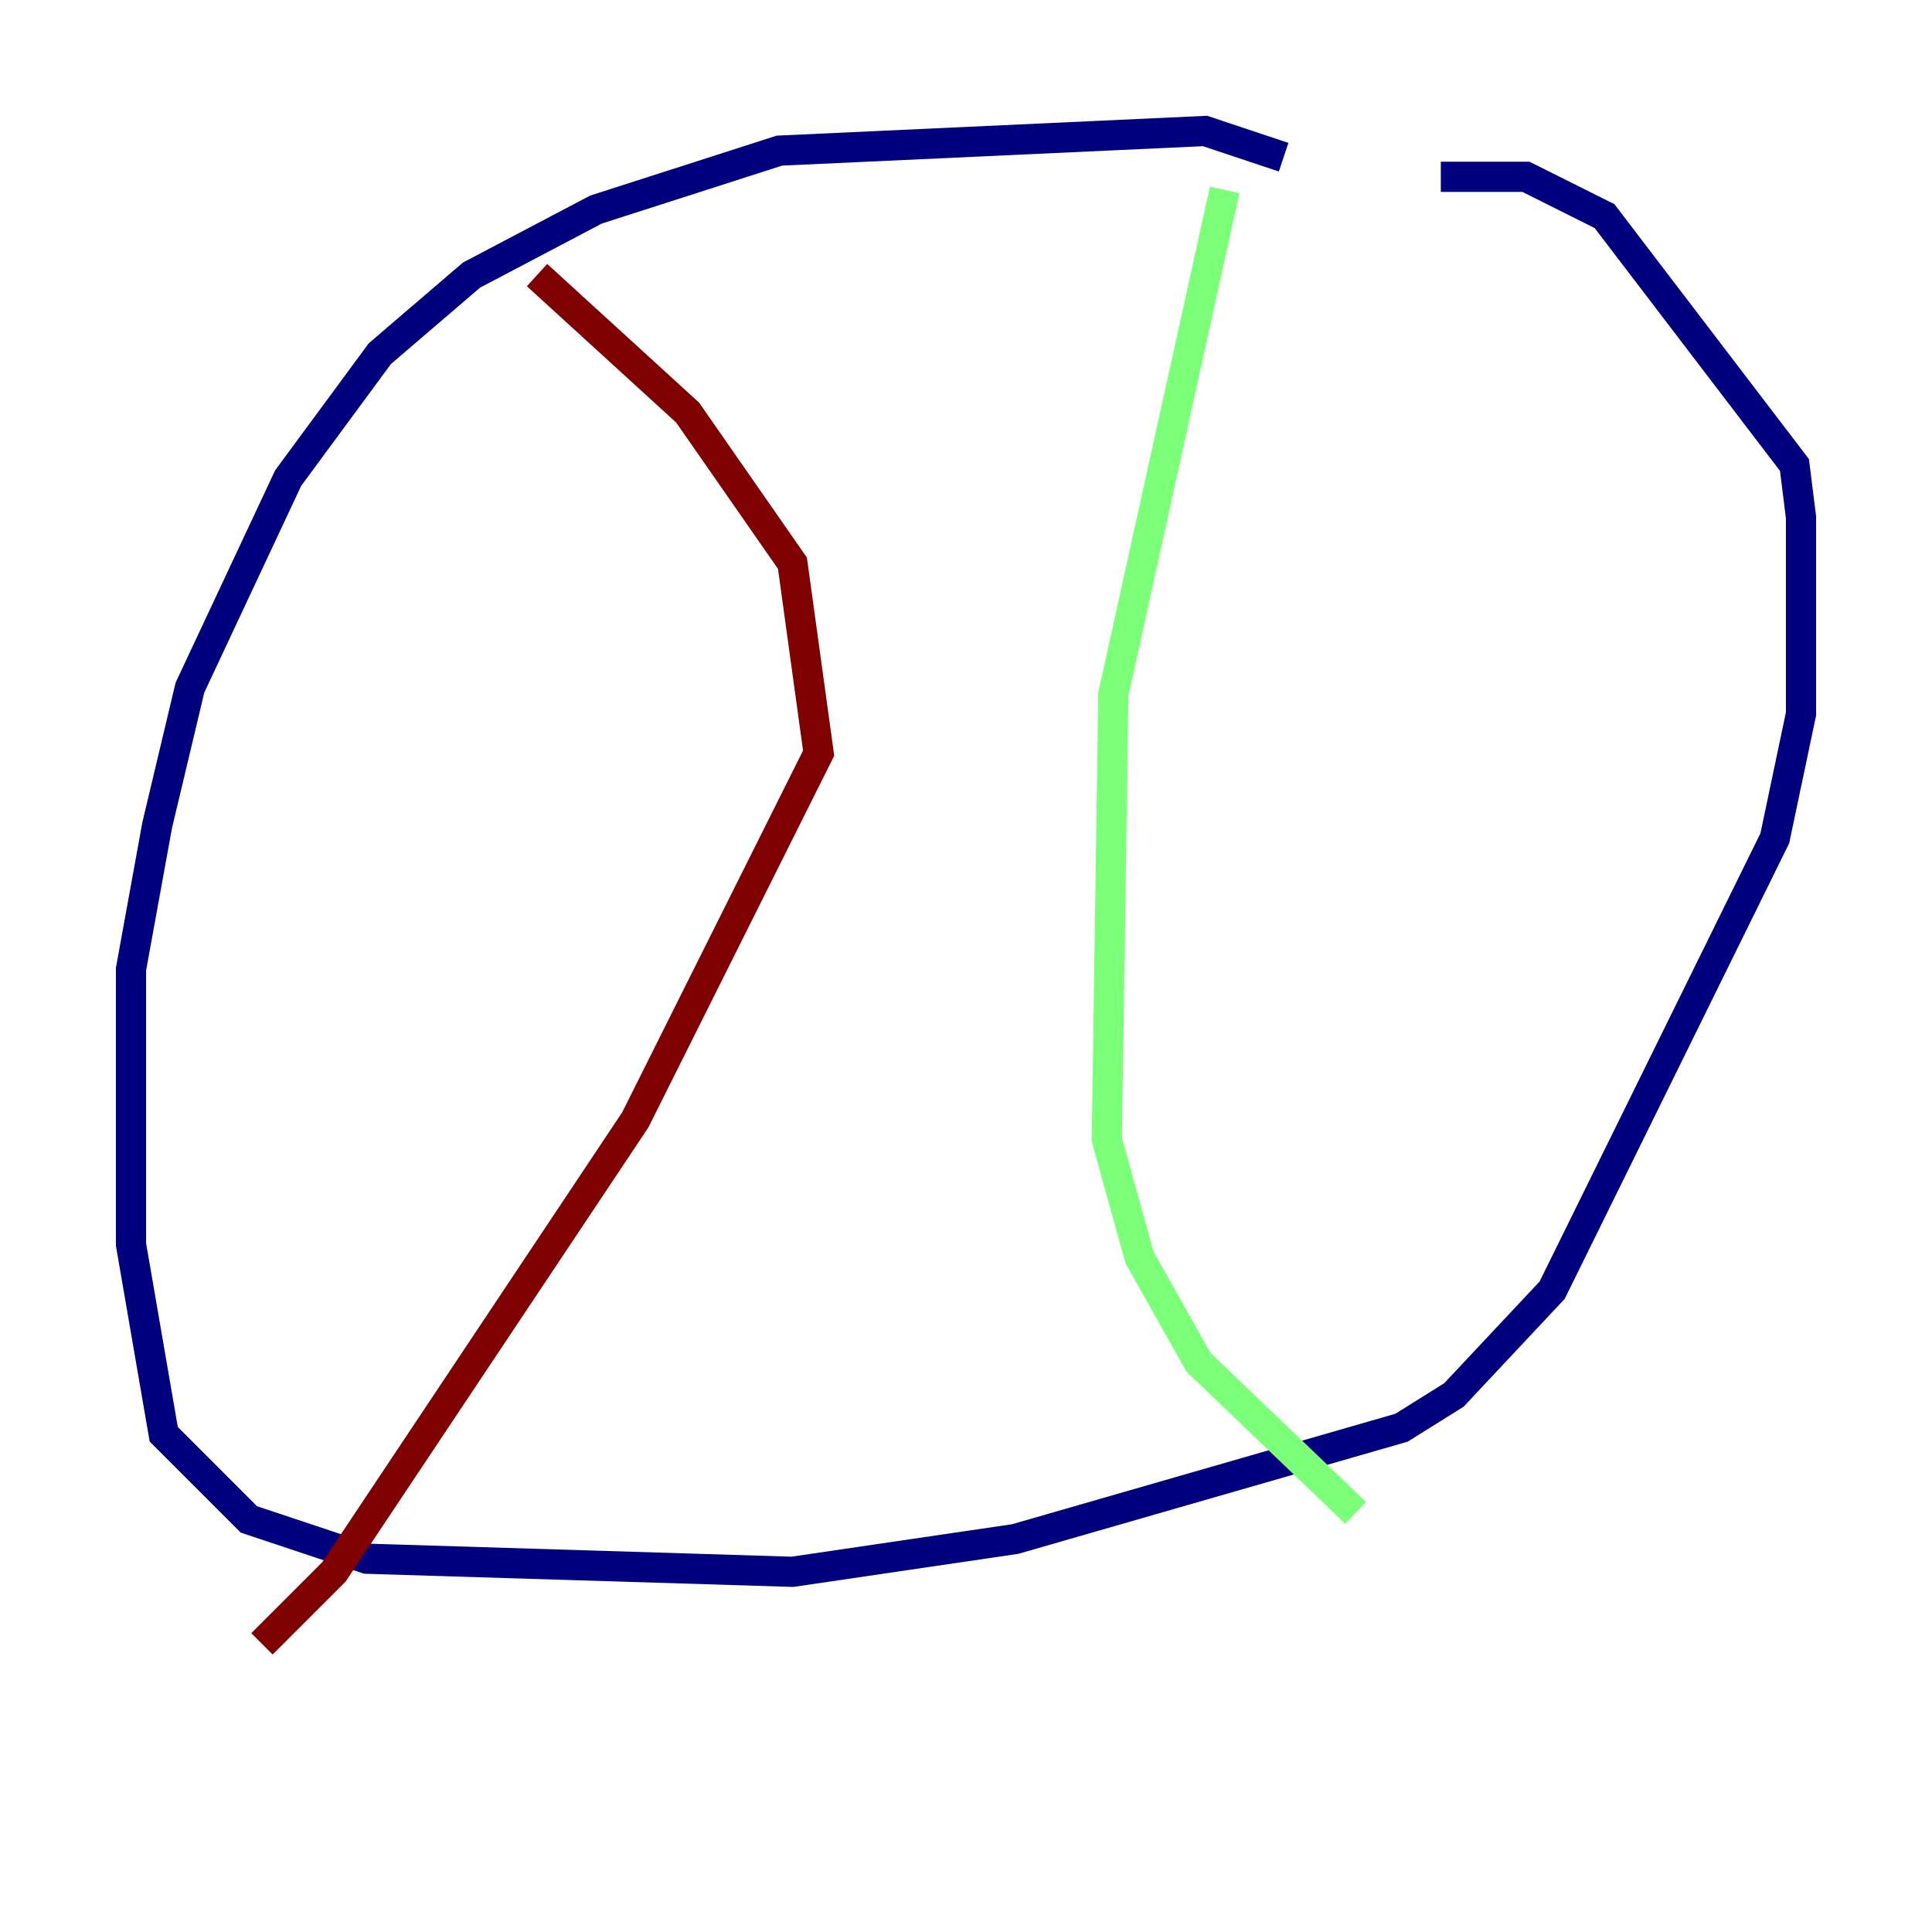 <?xml version="1.0" encoding="utf-8" ?>
<svg baseProfile="tiny" height="128" version="1.2" viewBox="0,0,128,128" width="128" xmlns="http://www.w3.org/2000/svg" xmlns:ev="http://www.w3.org/2001/xml-events" xmlns:xlink="http://www.w3.org/1999/xlink"><defs /><polyline fill="none" points="85.044,10.414 79.837,8.678 51.634,9.98 39.485,13.885 31.241,18.224 25.166,23.43 19.091,31.675 12.583,45.559 10.414,54.671 8.678,64.217 8.678,82.441 10.848,95.024 16.488,100.664 24.298,103.268 52.502,104.136 67.254,101.966 92.854,94.59 96.325,92.42 102.834,85.478 117.586,55.539 119.322,47.295 119.322,34.278 118.888,30.807 106.305,14.319 101.098,11.715 95.458,11.715" stroke="#00007f" stroke-width="2" /><polyline fill="none" points="81.139,12.583 73.763,45.993 73.329,75.498 75.498,83.308 79.403,90.251 89.817,100.231" stroke="#7cff79" stroke-width="2" /><polyline fill="none" points="35.58,18.224 45.559,27.336 52.502,37.315 54.237,49.898 42.088,74.197 22.129,104.136 17.356,108.909" stroke="#7f0000" stroke-width="2" /></svg>